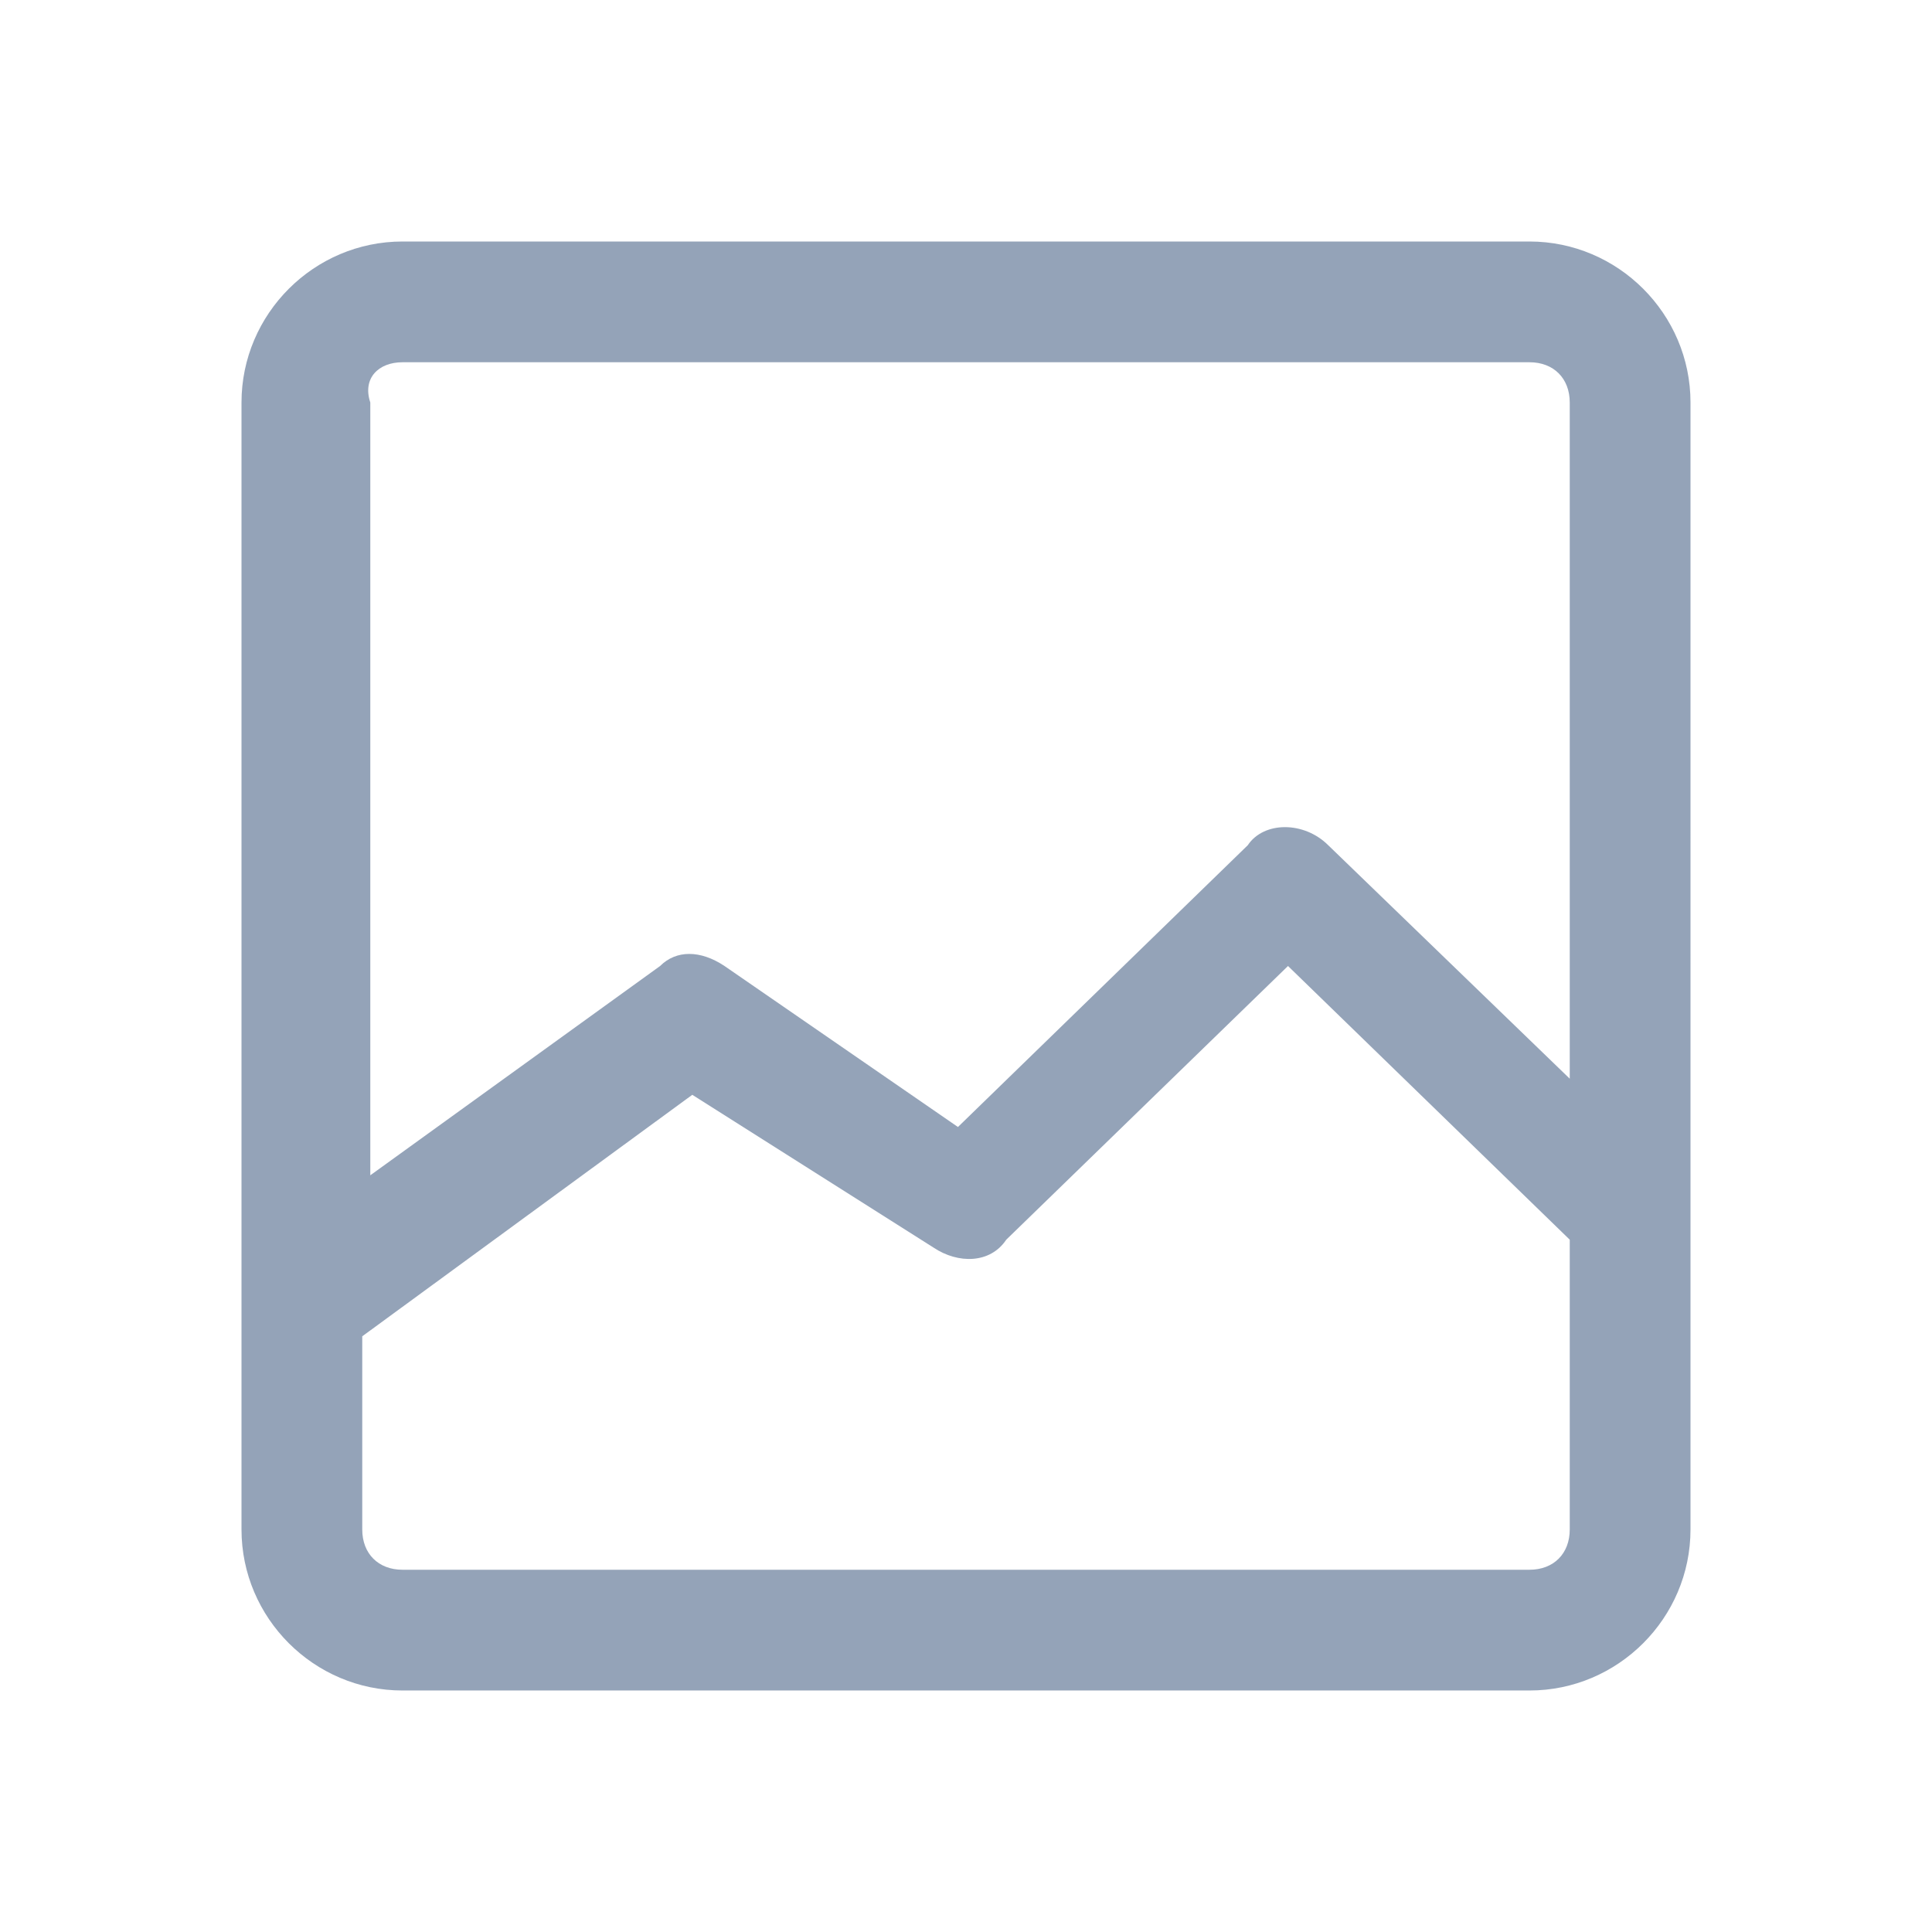 <?xml version="1.0" encoding="UTF-8"?> <svg xmlns="http://www.w3.org/2000/svg" viewBox="0 0 24 24" fill="#94a3b8"><path d="M19 3H5c-1.1 0-2 .9-2 2v14c0 1.1.9 2 2 2h14c1.1 0 2-.9 2-2V5c0-1.1-.9-2-2-2zM5 4.5h14c.3 0 .5.2.5.5v8.4l-3-2.9c-.3-.3-.8-.3-1 0L11.9 14 9 12c-.3-.2-.6-.2-.8 0l-3.6 2.6V5c-.1-.3.1-.5.4-.5zm14 15H5c-.3 0-.5-.2-.5-.5v-2.4l4.1-3 3 1.9c.3.2.7.2.9-.1L16 12l3.5 3.4V19c0 .3-.2.5-.5.5z"></path></svg> 